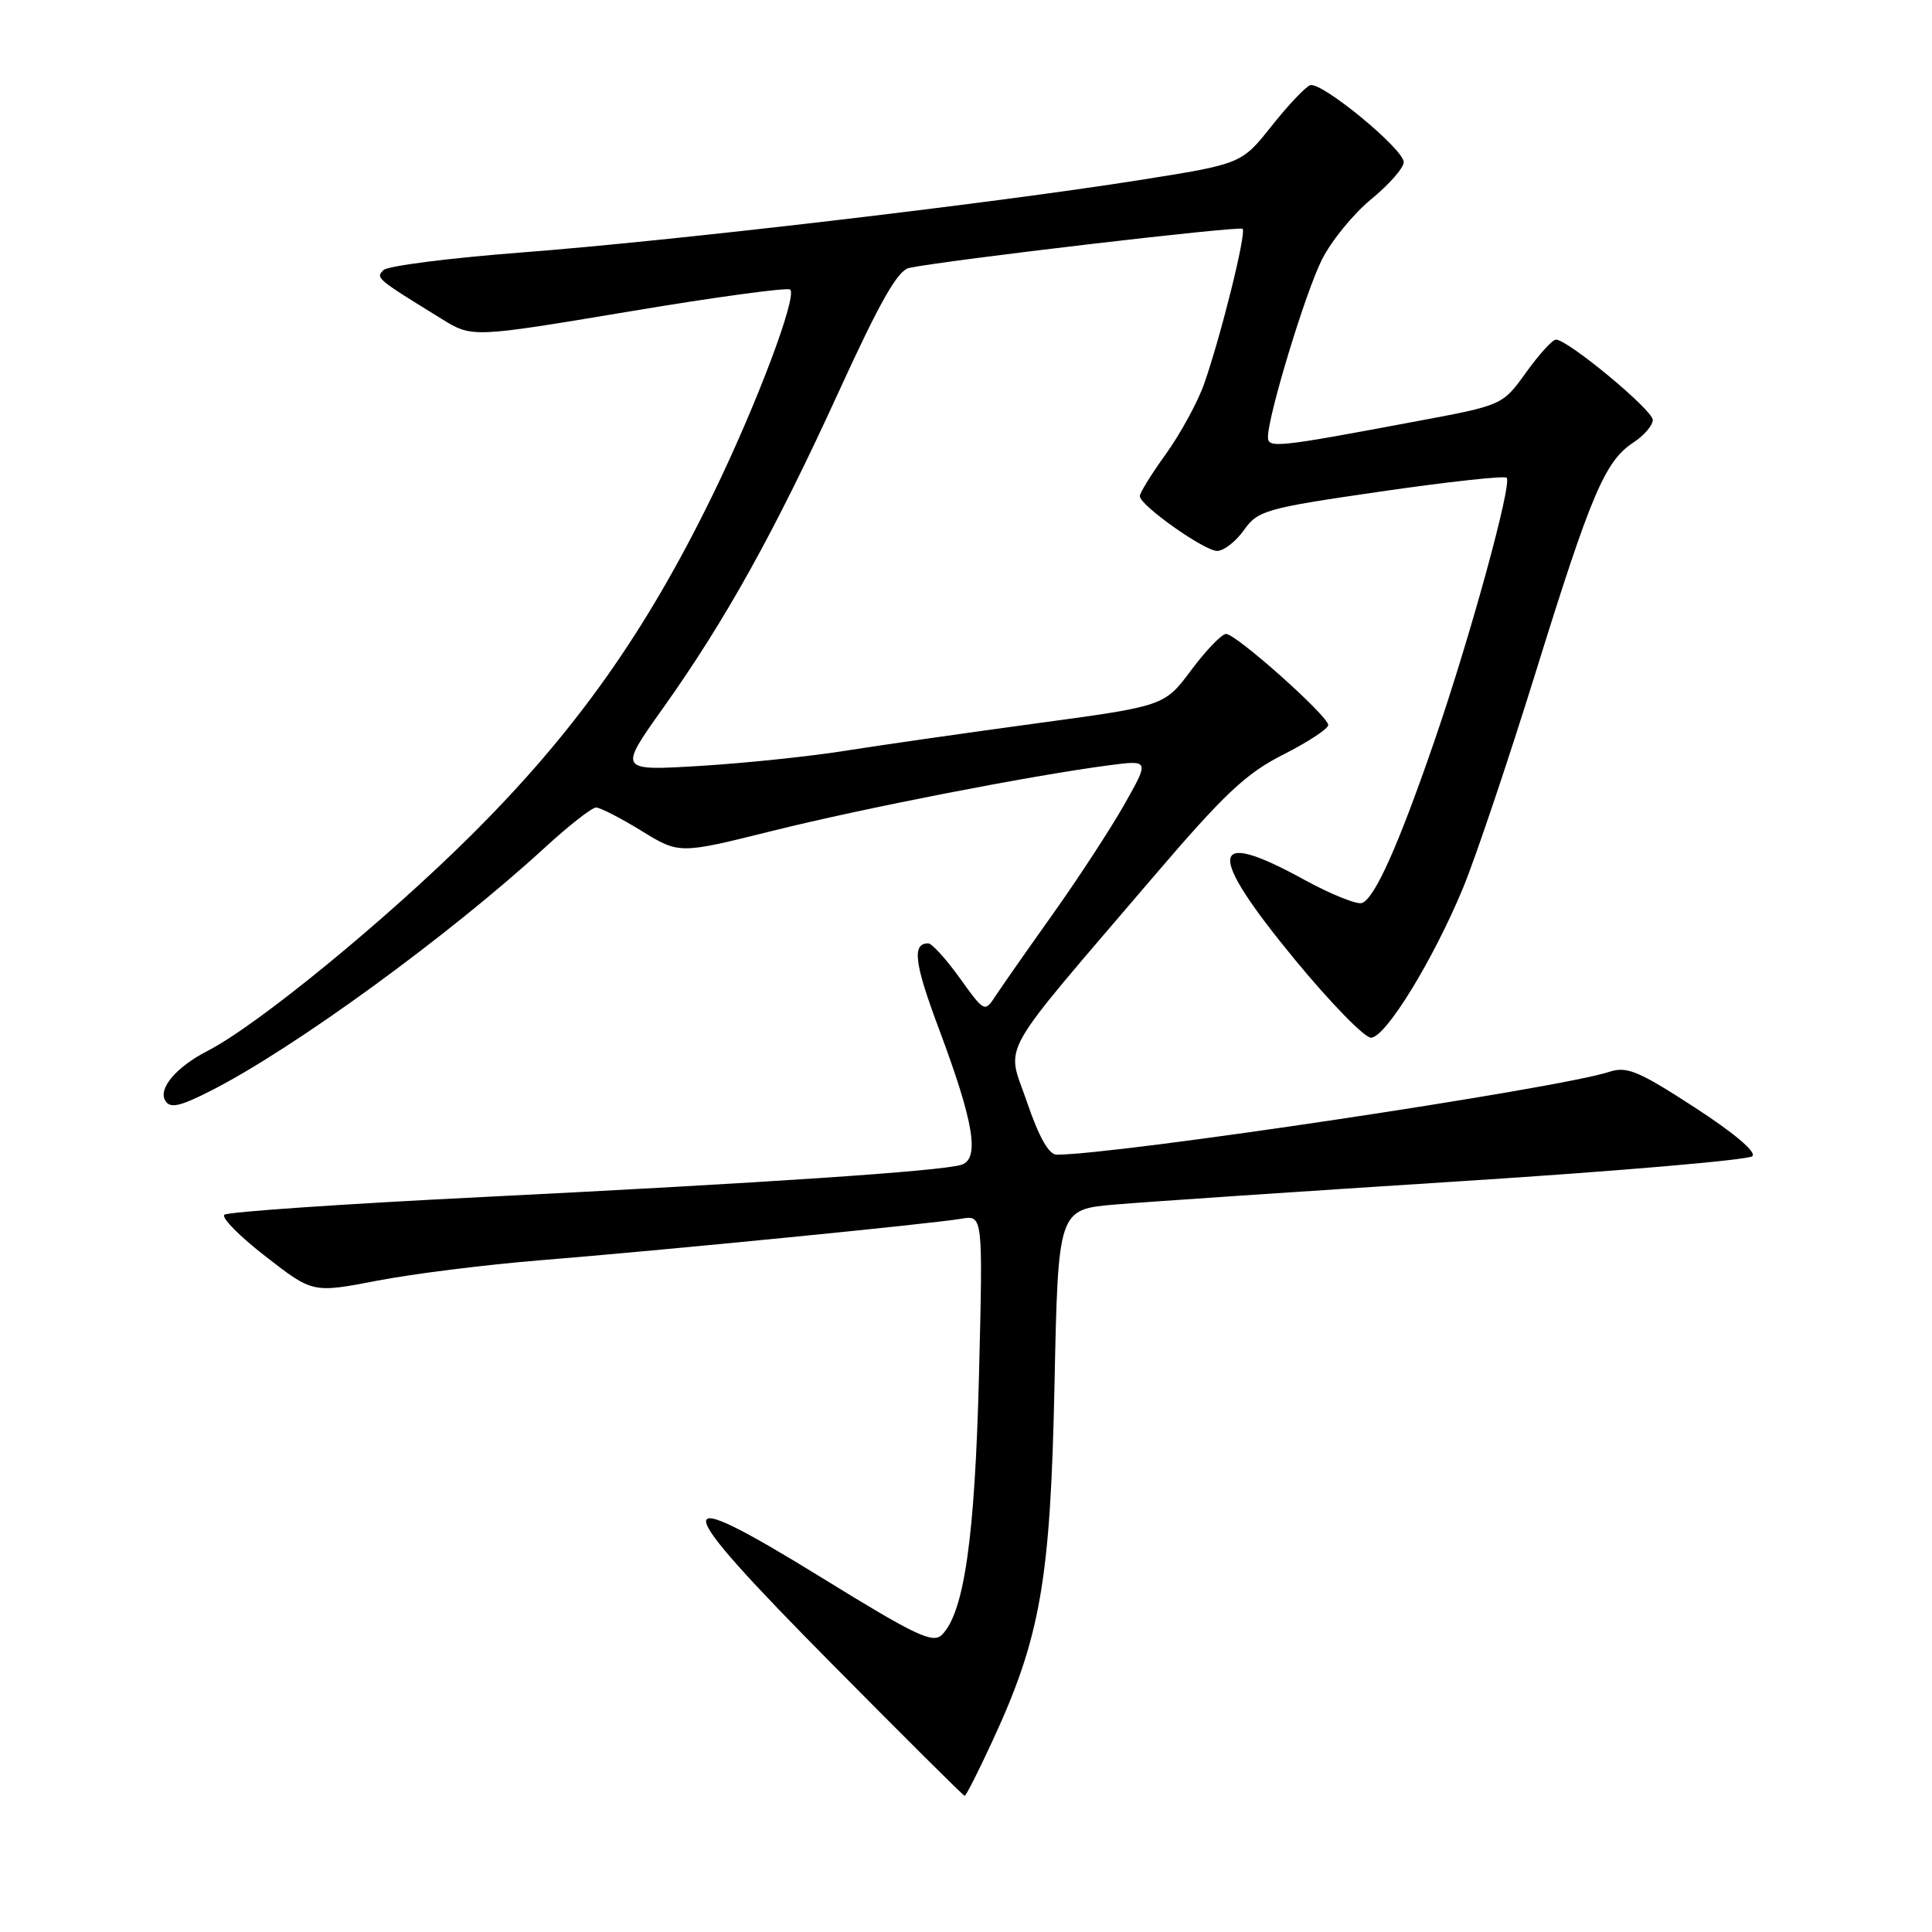 <?xml version="1.0" encoding="UTF-8" standalone="no"?>
<!DOCTYPE svg PUBLIC "-//W3C//DTD SVG 1.1//EN" "http://www.w3.org/Graphics/SVG/1.1/DTD/svg11.dtd" >
<svg xmlns="http://www.w3.org/2000/svg" xmlns:xlink="http://www.w3.org/1999/xlink" version="1.1" viewBox="0 0 256 256">
 <g >
 <path fill="currentColor"
d=" M 131.56 230.57 C 137.88 216.89 139.20 209.31 139.73 183.37 C 140.21 160.24 140.21 160.24 147.85 159.60 C 152.06 159.24 172.55 157.86 193.39 156.53 C 214.24 155.20 231.70 153.70 232.20 153.20 C 232.76 152.64 229.71 150.08 224.51 146.71 C 217.07 141.88 215.55 141.26 213.21 142.03 C 206.58 144.23 148.05 153.00 140.00 153.00 C 138.98 153.00 137.65 150.64 136.08 146.03 C 133.35 138.01 131.75 140.86 152.79 116.23 C 162.25 105.16 165.12 102.46 170.07 99.97 C 173.33 98.32 176.00 96.56 176.00 96.07 C 176.00 94.88 163.81 84.01 162.46 84.00 C 161.89 84.00 159.82 86.15 157.86 88.77 C 154.30 93.55 154.30 93.55 137.40 95.84 C 128.10 97.10 116.67 98.74 112.00 99.48 C 107.33 100.23 98.65 101.13 92.72 101.49 C 81.94 102.14 81.94 102.14 87.86 93.82 C 96.14 82.18 102.66 70.45 111.14 51.90 C 116.61 39.94 118.95 35.82 120.47 35.50 C 125.47 34.46 164.24 29.91 164.65 30.32 C 165.18 30.85 161.77 44.56 159.54 50.90 C 158.69 53.30 156.42 57.46 154.50 60.14 C 152.57 62.81 151.01 65.34 151.03 65.75 C 151.08 66.99 159.58 73.00 161.28 73.00 C 162.15 73.00 163.75 71.76 164.83 70.24 C 166.69 67.63 167.67 67.35 182.96 65.13 C 191.84 63.84 199.35 63.02 199.64 63.30 C 200.40 64.06 194.76 84.60 190.02 98.32 C 185.27 112.09 182.18 118.99 180.48 119.65 C 179.82 119.90 176.36 118.51 172.80 116.56 C 160.15 109.60 159.77 112.81 171.55 127.12 C 176.25 132.83 180.80 137.50 181.66 137.50 C 183.58 137.50 189.87 127.28 193.86 117.66 C 195.49 113.72 199.83 100.85 203.49 89.07 C 210.84 65.40 212.67 61.10 216.44 58.63 C 217.85 57.71 219.00 56.36 219.00 55.64 C 219.00 54.33 207.75 45.00 206.17 45.00 C 205.71 45.00 203.94 46.95 202.22 49.34 C 199.10 53.69 199.10 53.69 187.80 55.80 C 169.05 59.32 168.00 59.43 168.01 57.88 C 168.04 55.00 172.97 38.78 175.14 34.44 C 176.38 31.95 179.33 28.33 181.70 26.39 C 184.06 24.45 186.00 22.25 186.00 21.49 C 186.00 19.75 175.12 10.80 173.61 11.29 C 173.00 11.49 170.70 13.92 168.50 16.69 C 164.50 21.72 164.50 21.72 151.00 23.86 C 131.20 26.99 89.07 31.93 69.16 33.45 C 59.63 34.18 51.37 35.23 50.81 35.79 C 49.76 36.84 49.85 36.91 58.53 42.26 C 62.56 44.75 62.56 44.75 83.35 41.28 C 94.78 39.36 104.39 38.06 104.71 38.37 C 105.65 39.32 100.20 53.76 94.45 65.55 C 85.56 83.78 76.25 96.92 62.58 110.53 C 51.17 121.89 34.13 135.85 27.50 139.25 C 23.34 141.39 20.92 144.25 21.91 145.86 C 22.55 146.90 23.81 146.62 27.86 144.57 C 38.84 139.01 59.42 124.03 72.24 112.27 C 75.40 109.37 78.43 107.00 78.98 107.00 C 79.52 107.00 82.23 108.39 84.98 110.08 C 90.00 113.17 90.00 113.17 102.25 110.12 C 114.40 107.09 136.52 102.78 146.91 101.41 C 152.32 100.70 152.32 100.70 148.98 106.60 C 147.14 109.85 142.90 116.34 139.57 121.03 C 136.23 125.72 132.82 130.60 131.98 131.87 C 130.47 134.18 130.47 134.18 127.17 129.59 C 125.36 127.07 123.48 125.00 123.00 125.00 C 120.82 125.00 121.14 127.61 124.42 136.35 C 129.07 148.78 129.86 153.60 127.36 154.35 C 124.56 155.19 101.33 156.75 64.00 158.61 C 45.57 159.52 30.15 160.58 29.73 160.96 C 29.30 161.34 31.76 163.83 35.20 166.49 C 41.44 171.34 41.44 171.34 49.97 169.70 C 54.66 168.79 64.35 167.58 71.50 167.00 C 87.58 165.70 123.49 162.16 127.37 161.49 C 130.25 161.00 130.25 161.00 129.72 182.25 C 129.18 203.72 127.76 213.67 124.81 216.62 C 123.61 217.81 121.35 216.74 108.96 209.10 C 88.11 196.25 88.34 198.36 110.21 220.45 C 119.72 230.06 127.64 237.94 127.82 237.96 C 127.99 237.98 129.68 234.66 131.56 230.57 Z "/>
</g>
</svg>